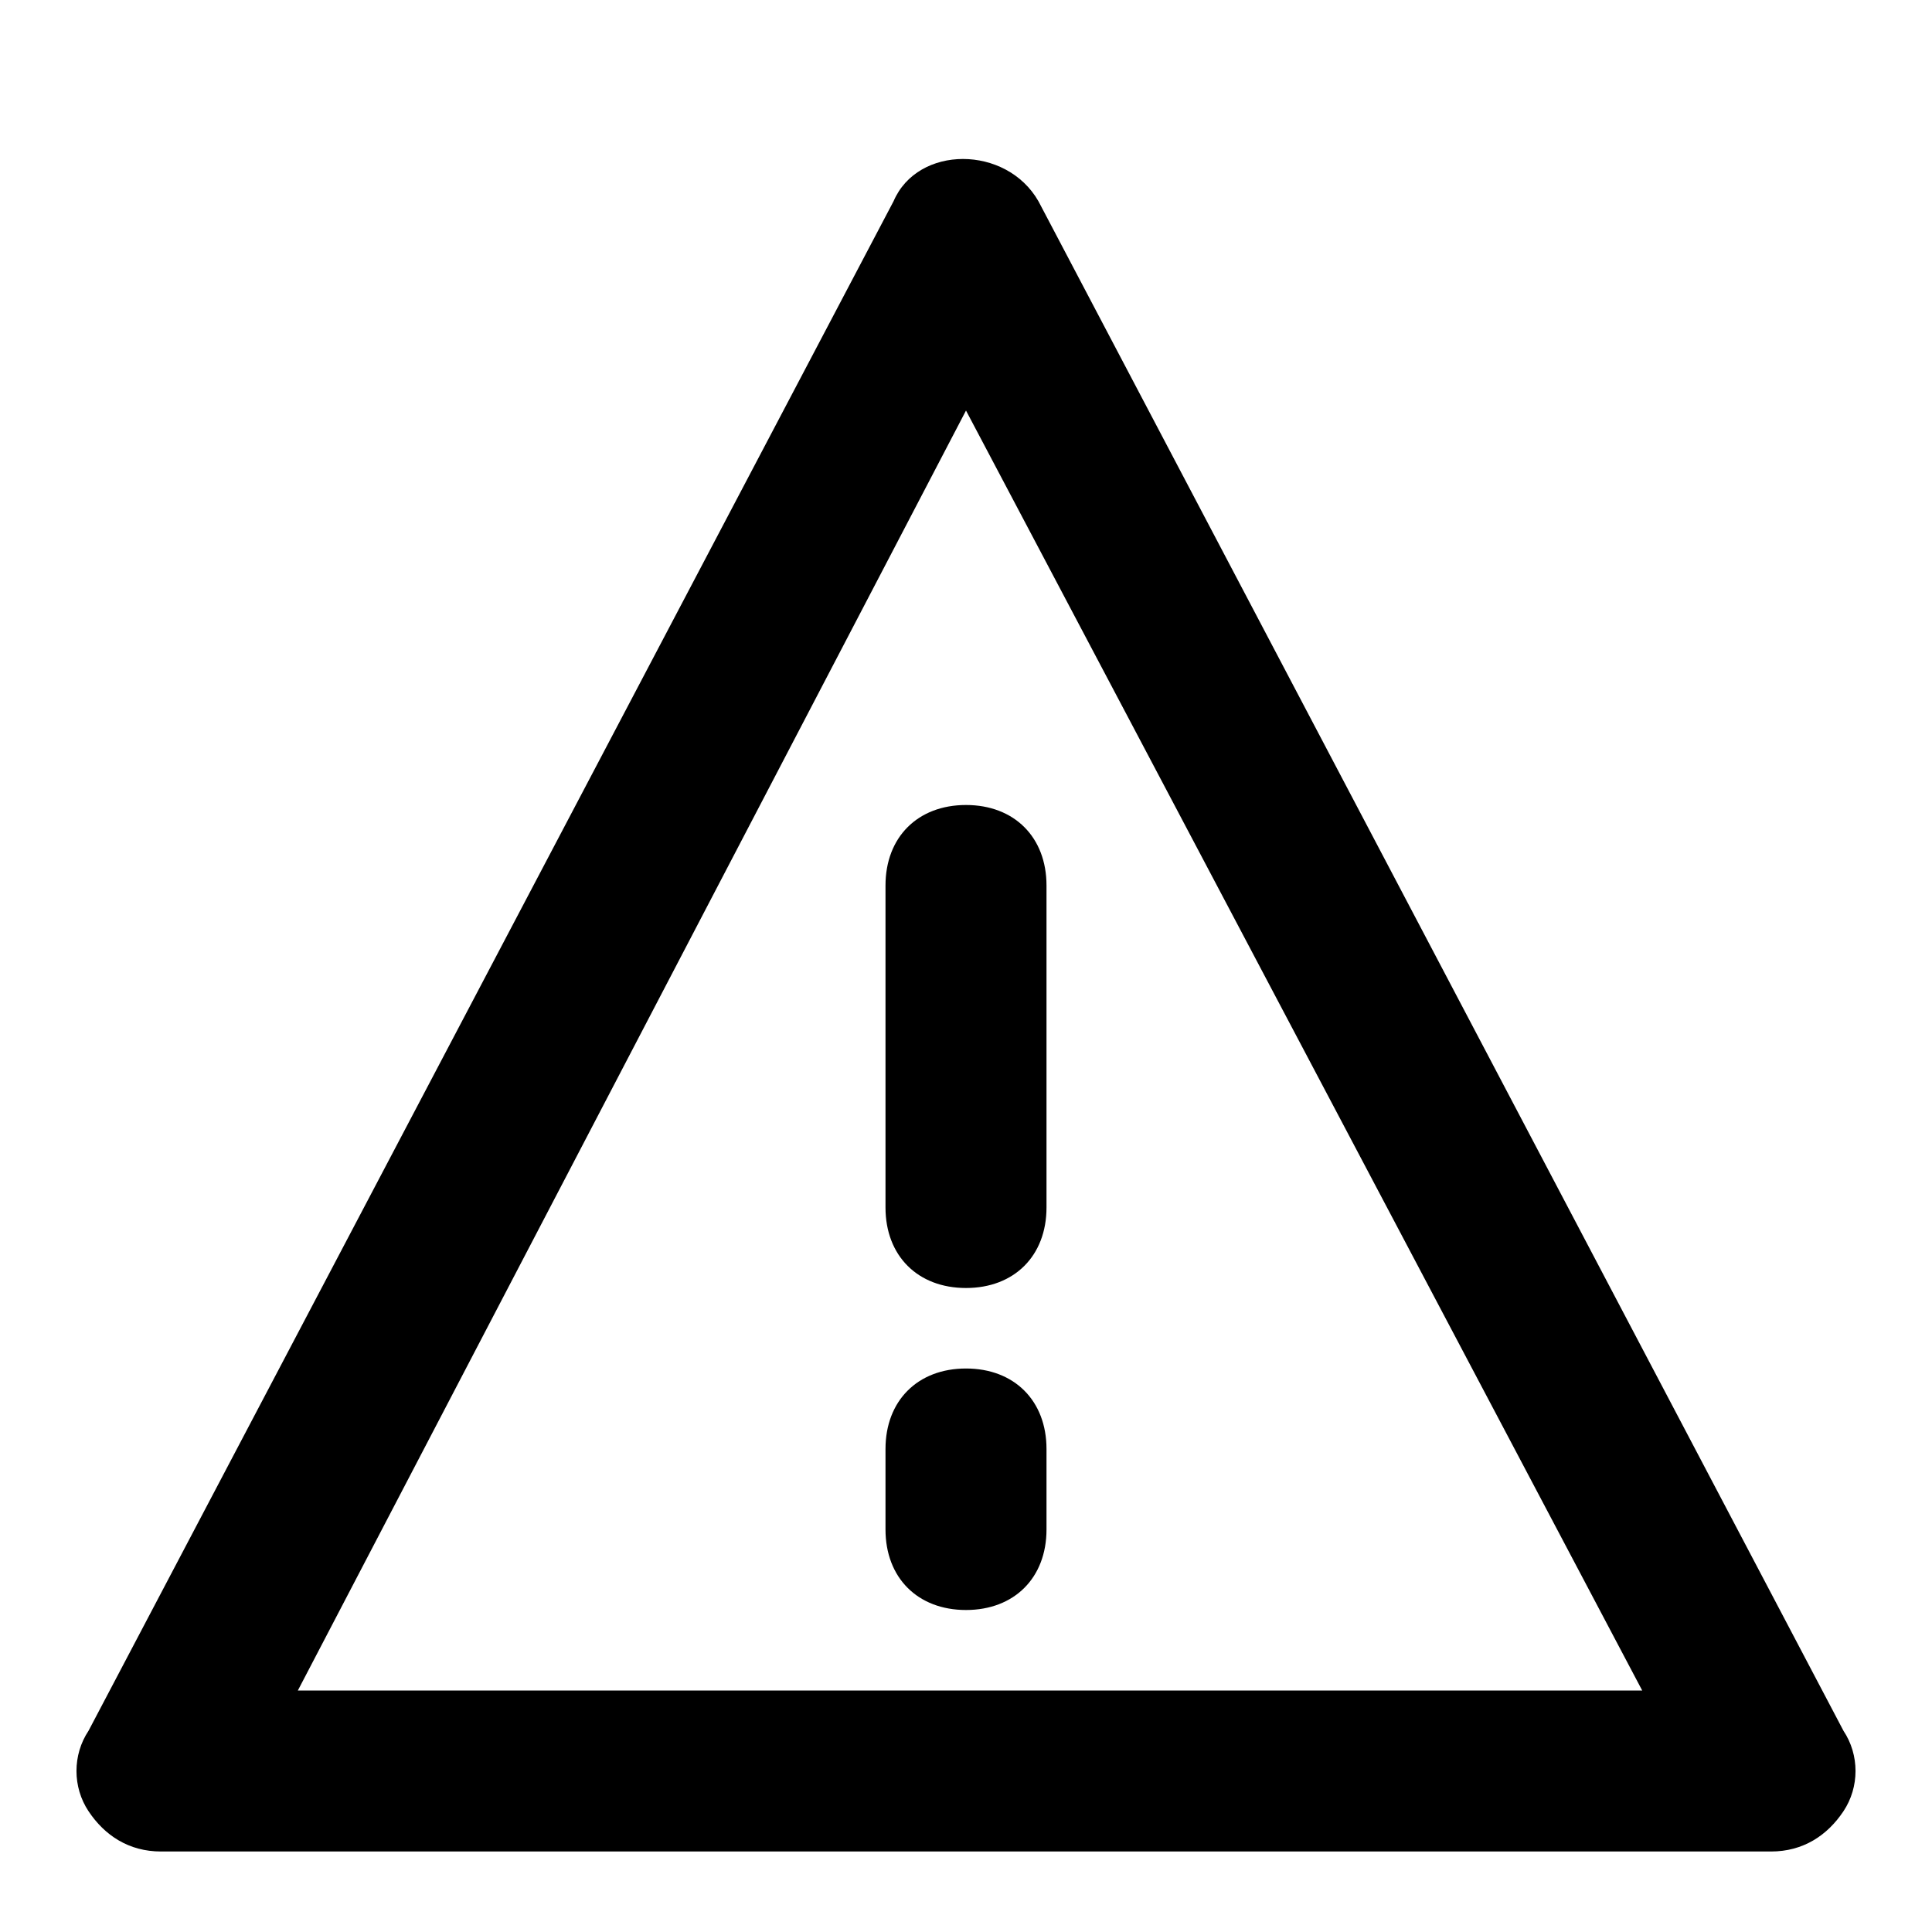 <svg xmlns="http://www.w3.org/2000/svg" width="24" height="24" viewBox="0 0 24 24"><title>warning</title><path d="M22.9 21.5l-10-19c-.4-.7-1.5-.7-1.8 0l-10 19c-.2.3-.2.7 0 1s.5.5.9.5h20c.4 0 .7-.2.9-.5s.2-.7 0-1zM3.7 21L12 5.1 20.4 21H3.7z"/><path d="M11 11v4c0 .6.4 1 1 1s1-.4 1-1v-4c0-.6-.4-1-1-1s-1 .4-1 1zM12 17c-.6 0-1 .4-1 1v1c0 .6.4 1 1 1s1-.4 1-1v-1c0-.6-.4-1-1-1z"/></svg>